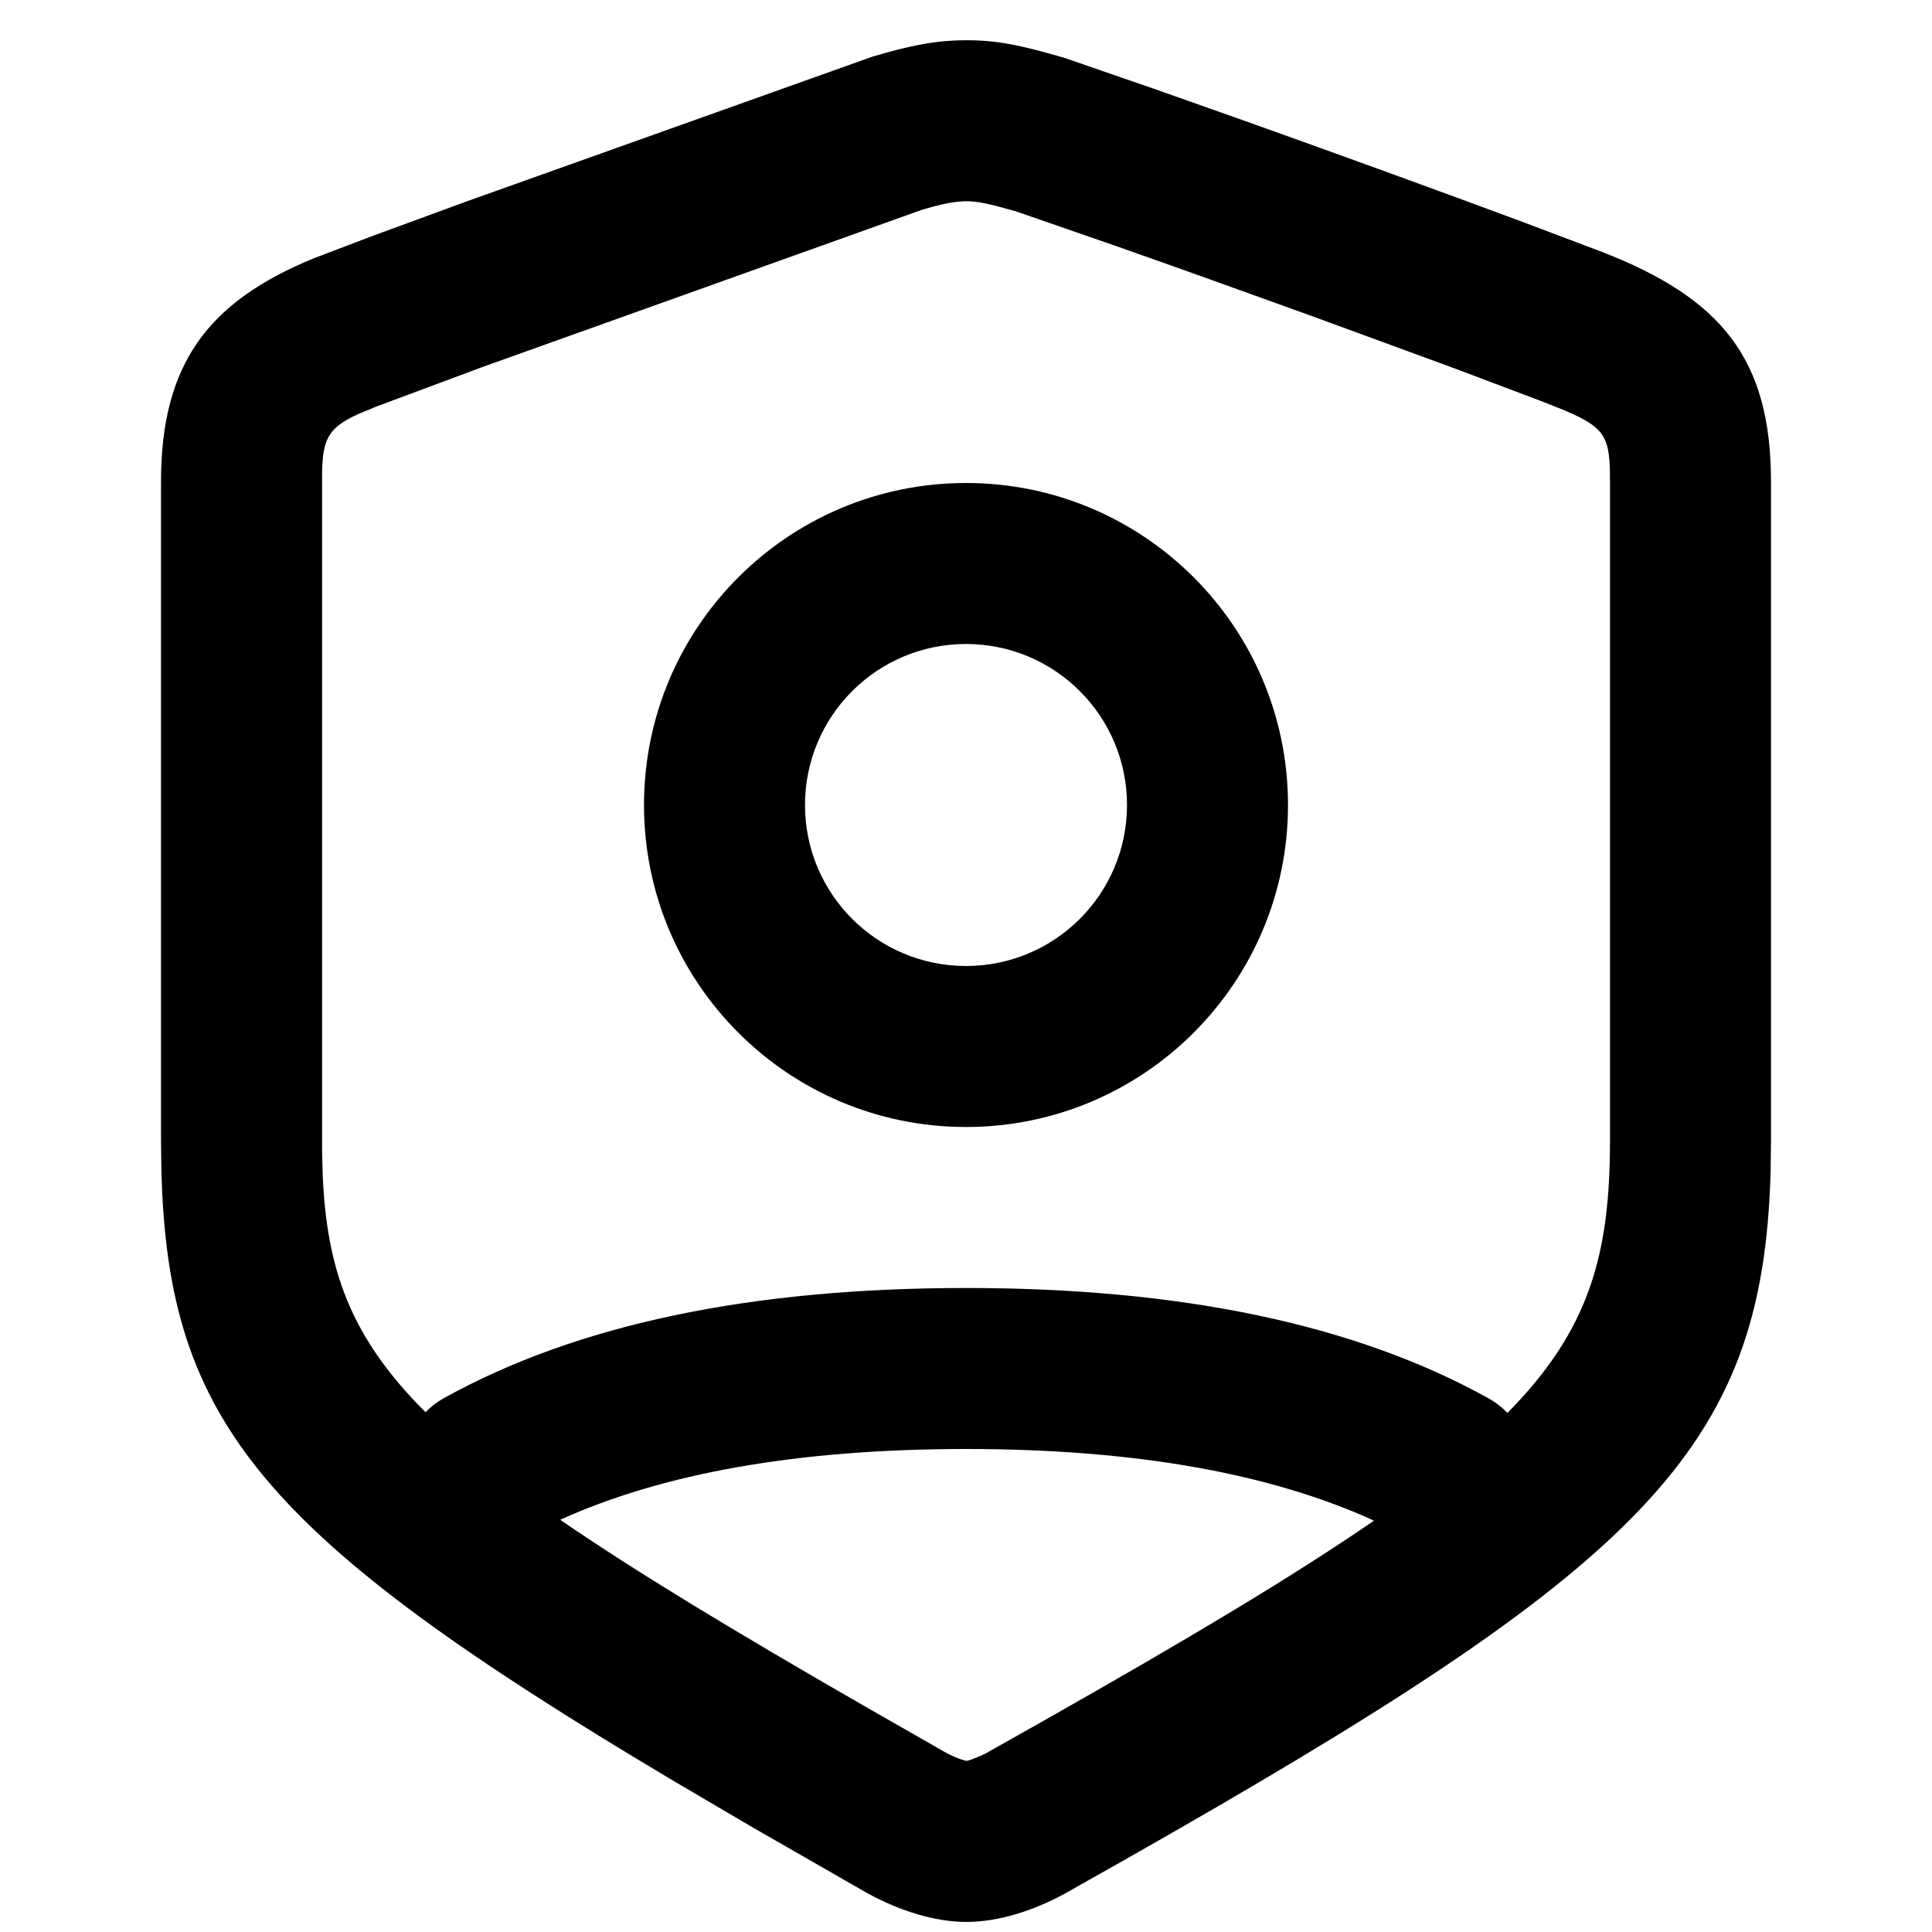 <svg xmlns="http://www.w3.org/2000/svg" width="24" height="24" viewBox="0 0 24 24">
  <g fill="none" fill-rule="evenodd">
    <polygon points="0 0 24 0 24 24 0 24"/>
    <path fill="#000" fill-rule="nonzero" d="M12.006,0.5 C12.384,0.5 12.666,0.558 13.211,0.715 L14.318,1.097 L15.422,1.487 C16.584,1.901 17.875,2.37 18.896,2.75 L19.905,3.131 C21.383,3.707 22,4.457 22,5.986 L22,14.164 L21.995,14.564 C21.896,18.017 20.429,19.441 13.965,23.107 L13.226,23.524 C12.831,23.74 12.394,23.875 12.006,23.875 C11.617,23.875 11.18,23.74 10.771,23.516 L9.344,22.697 L8.343,22.109 C3.249,19.075 2.087,17.668 2.005,14.548 L2,14.164 L2,5.986 C2,4.523 2.582,3.746 3.907,3.205 L4.644,2.925 L5.816,2.495 L10.834,0.705 C11.3,0.566 11.624,0.5 12.006,0.5 Z M12.001,18 C9.919,18 8.239,18.299 6.959,18.879 C7.897,19.524 9.124,20.265 10.723,21.185 L11.746,21.77 C11.819,21.81 11.893,21.84 11.943,21.857 L12.006,21.875 L12.067,21.858 L12.188,21.809 C12.211,21.799 12.234,21.787 12.256,21.775 L12.943,21.388 C14.72,20.382 16.061,19.584 17.068,18.89 C15.784,18.303 14.096,18 12.001,18 Z M12.006,2.5 C11.893,2.5 11.765,2.521 11.593,2.566 L11.456,2.605 L5.999,4.557 L4.676,5.05 L4.458,5.14 C4.077,5.312 4.009,5.453 4.001,5.874 L4.001,14.312 L4.009,14.603 C4.06,15.767 4.349,16.609 5.286,17.543 C5.352,17.475 5.429,17.415 5.516,17.367 C7.176,16.447 9.338,16 12.001,16 C14.663,16 16.826,16.448 18.485,17.367 C18.577,17.418 18.657,17.48 18.726,17.552 C19.756,16.511 20,15.563 20,14.164 L20,5.986 C20,5.439 19.958,5.319 19.437,5.099 L19.183,4.997 L18.074,4.578 L16.29,3.924 C15.456,3.622 14.602,3.316 13.871,3.059 L12.616,2.624 L12.374,2.558 C12.204,2.515 12.103,2.5 12.006,2.5 Z M12,6 C14.209,6 16,7.791 16,10 C16,12.209 14.209,14 12,14 C9.791,14 8,12.209 8,10 C8,7.791 9.791,6 12,6 Z M12,8 C10.895,8 10,8.895 10,10 C10,11.105 10.895,12 12,12 C13.105,12 14,11.105 14,10 C14,8.895 13.105,8 12,8 Z"/>
  </g>
</svg>
